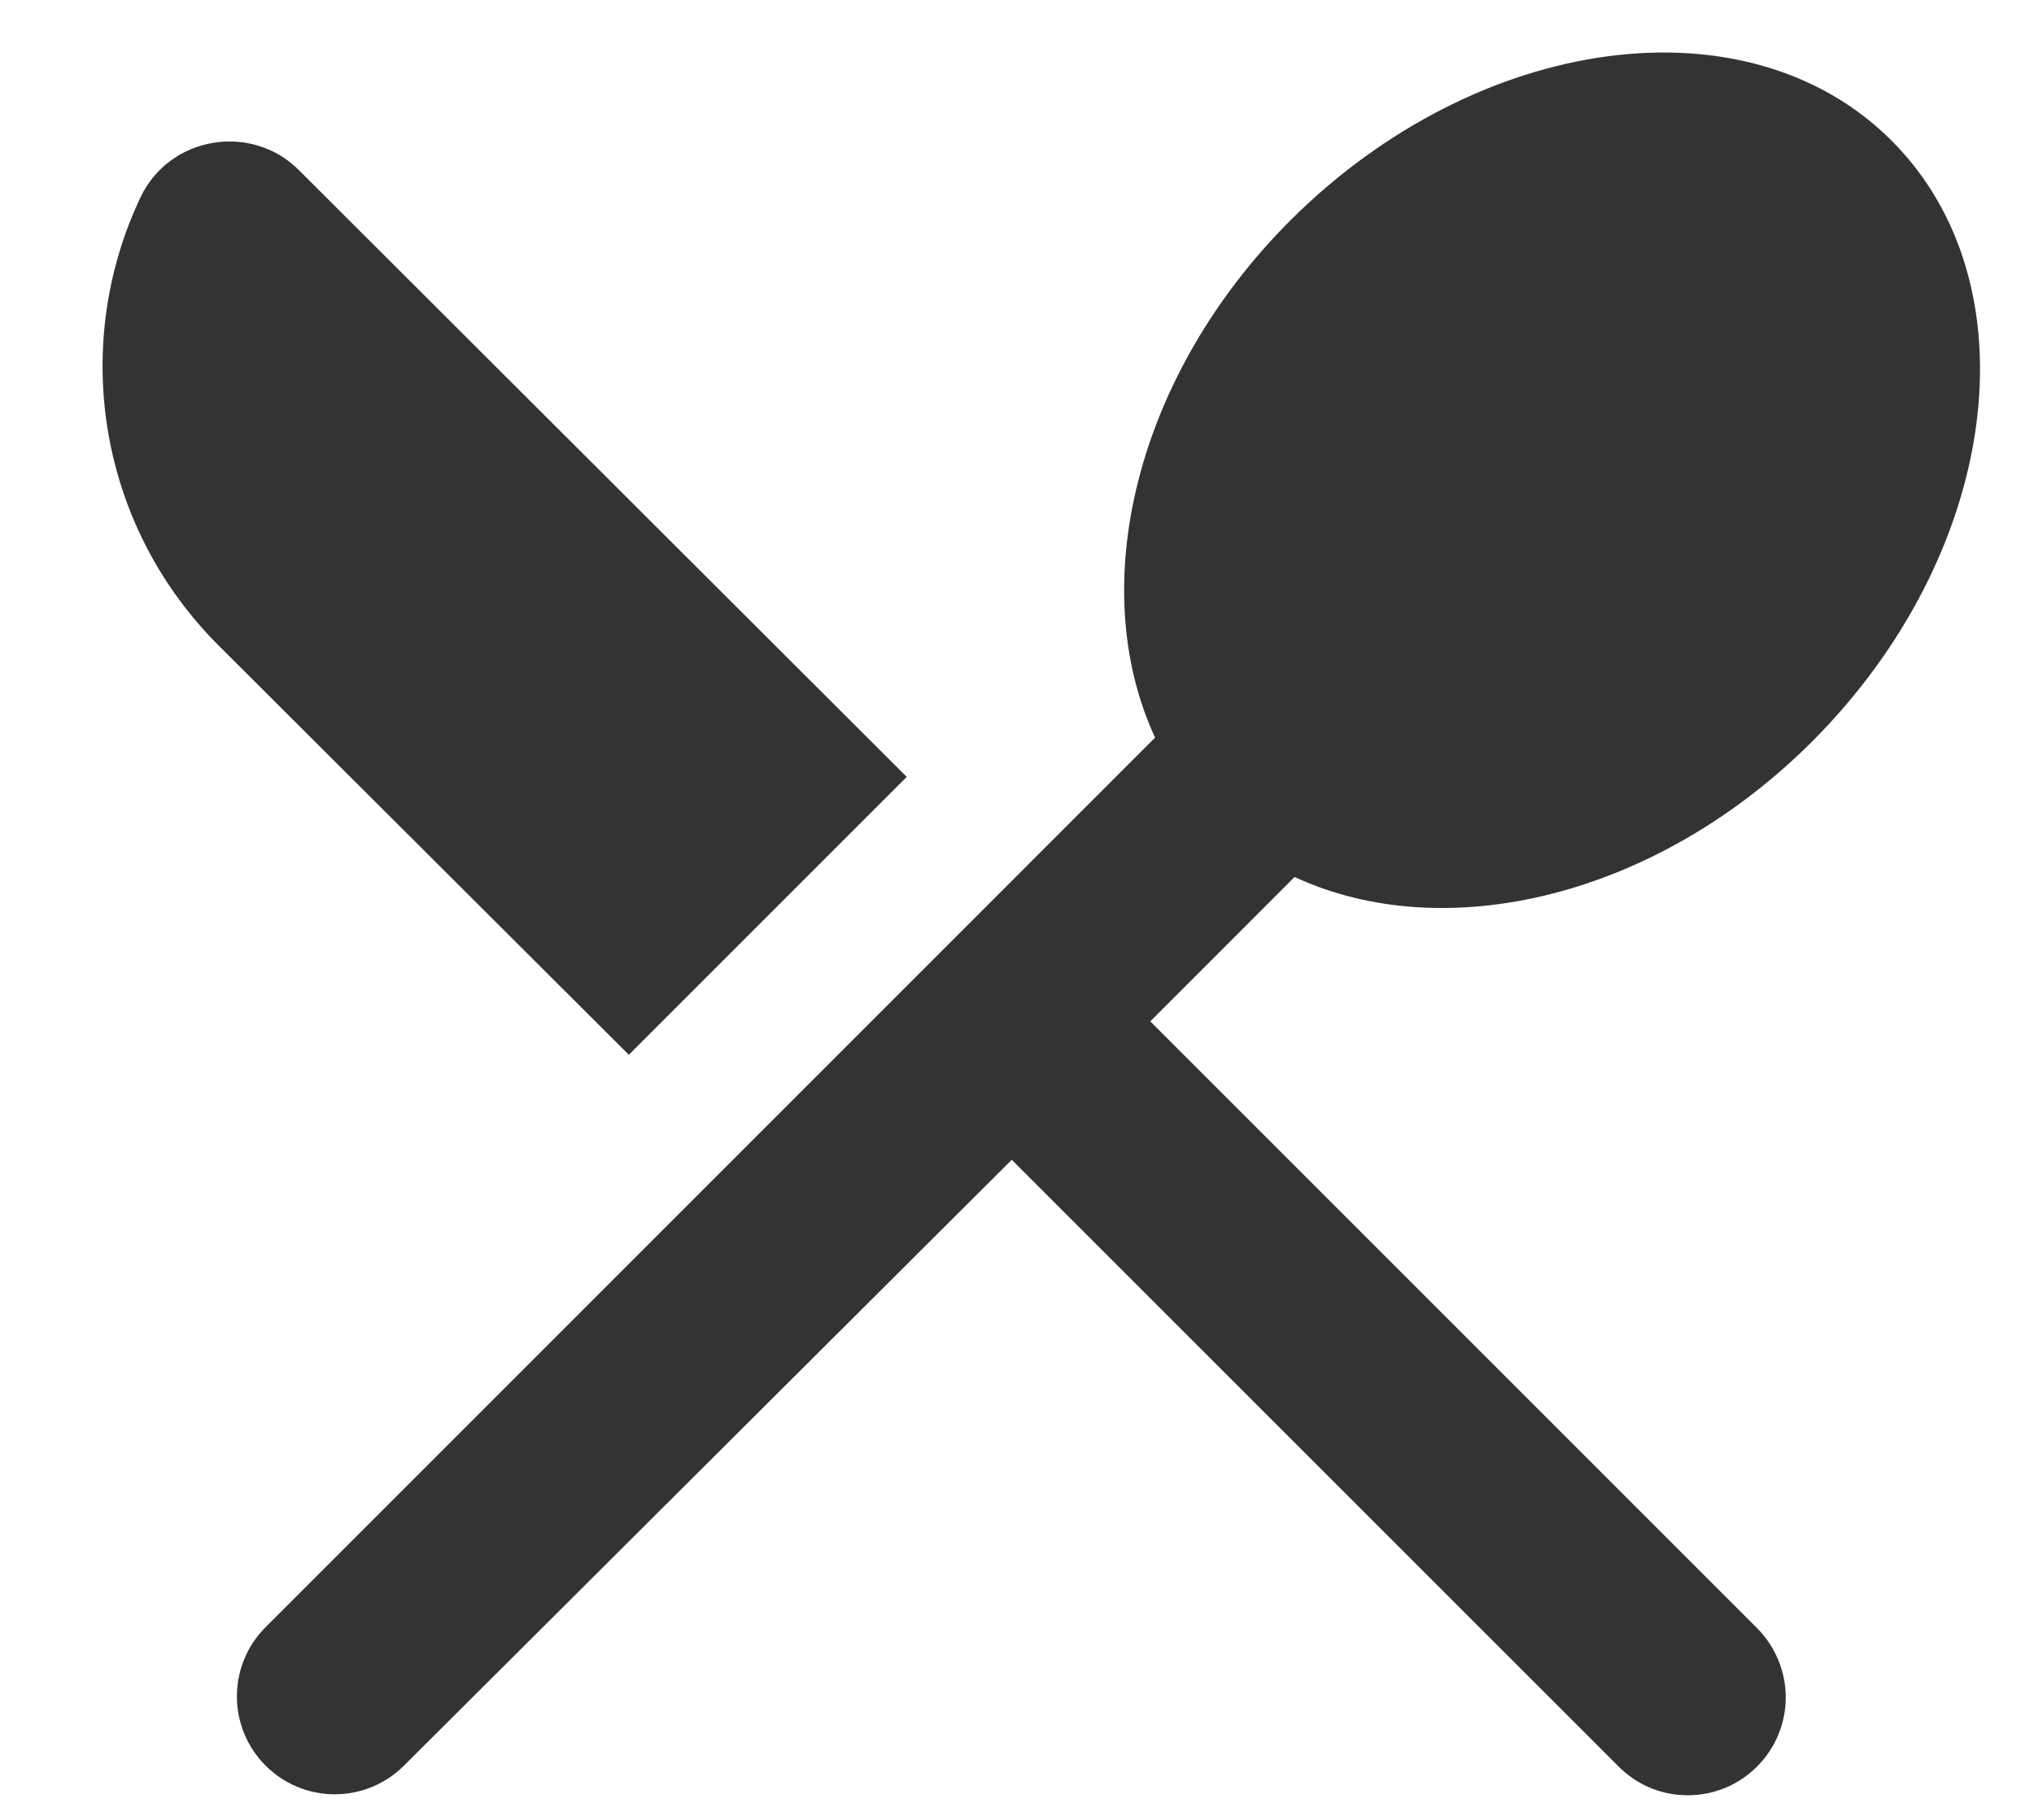 <svg width="19" height="17" viewBox="0 0 19 17" fill="none" xmlns="http://www.w3.org/2000/svg">
<path d="M5.874 9.853L8.47 7.257L2.792 1.589C2.352 1.148 1.591 1.268 1.316 1.836C0.664 3.203 0.903 4.881 2.031 6.019L5.874 9.853ZM12.093 8.192C13.496 8.844 15.468 8.385 16.927 6.927C18.678 5.175 19.018 2.662 17.669 1.313C16.33 -0.026 13.817 0.304 12.056 2.056C10.598 3.515 10.139 5.487 10.79 6.89L2.481 15.2C2.309 15.371 2.213 15.604 2.213 15.847C2.213 16.089 2.309 16.322 2.481 16.493C2.652 16.665 2.885 16.761 3.127 16.761C3.37 16.761 3.602 16.665 3.774 16.493L9.451 10.834L15.12 16.502C15.205 16.587 15.305 16.655 15.416 16.701C15.527 16.747 15.646 16.77 15.766 16.77C15.886 16.77 16.005 16.747 16.116 16.701C16.227 16.655 16.328 16.587 16.413 16.502C16.498 16.417 16.565 16.317 16.611 16.206C16.657 16.095 16.681 15.976 16.681 15.856C16.681 15.736 16.657 15.617 16.611 15.506C16.565 15.395 16.498 15.294 16.413 15.209L10.745 9.541L12.093 8.192Z" fill="#333333"/>
</svg>
